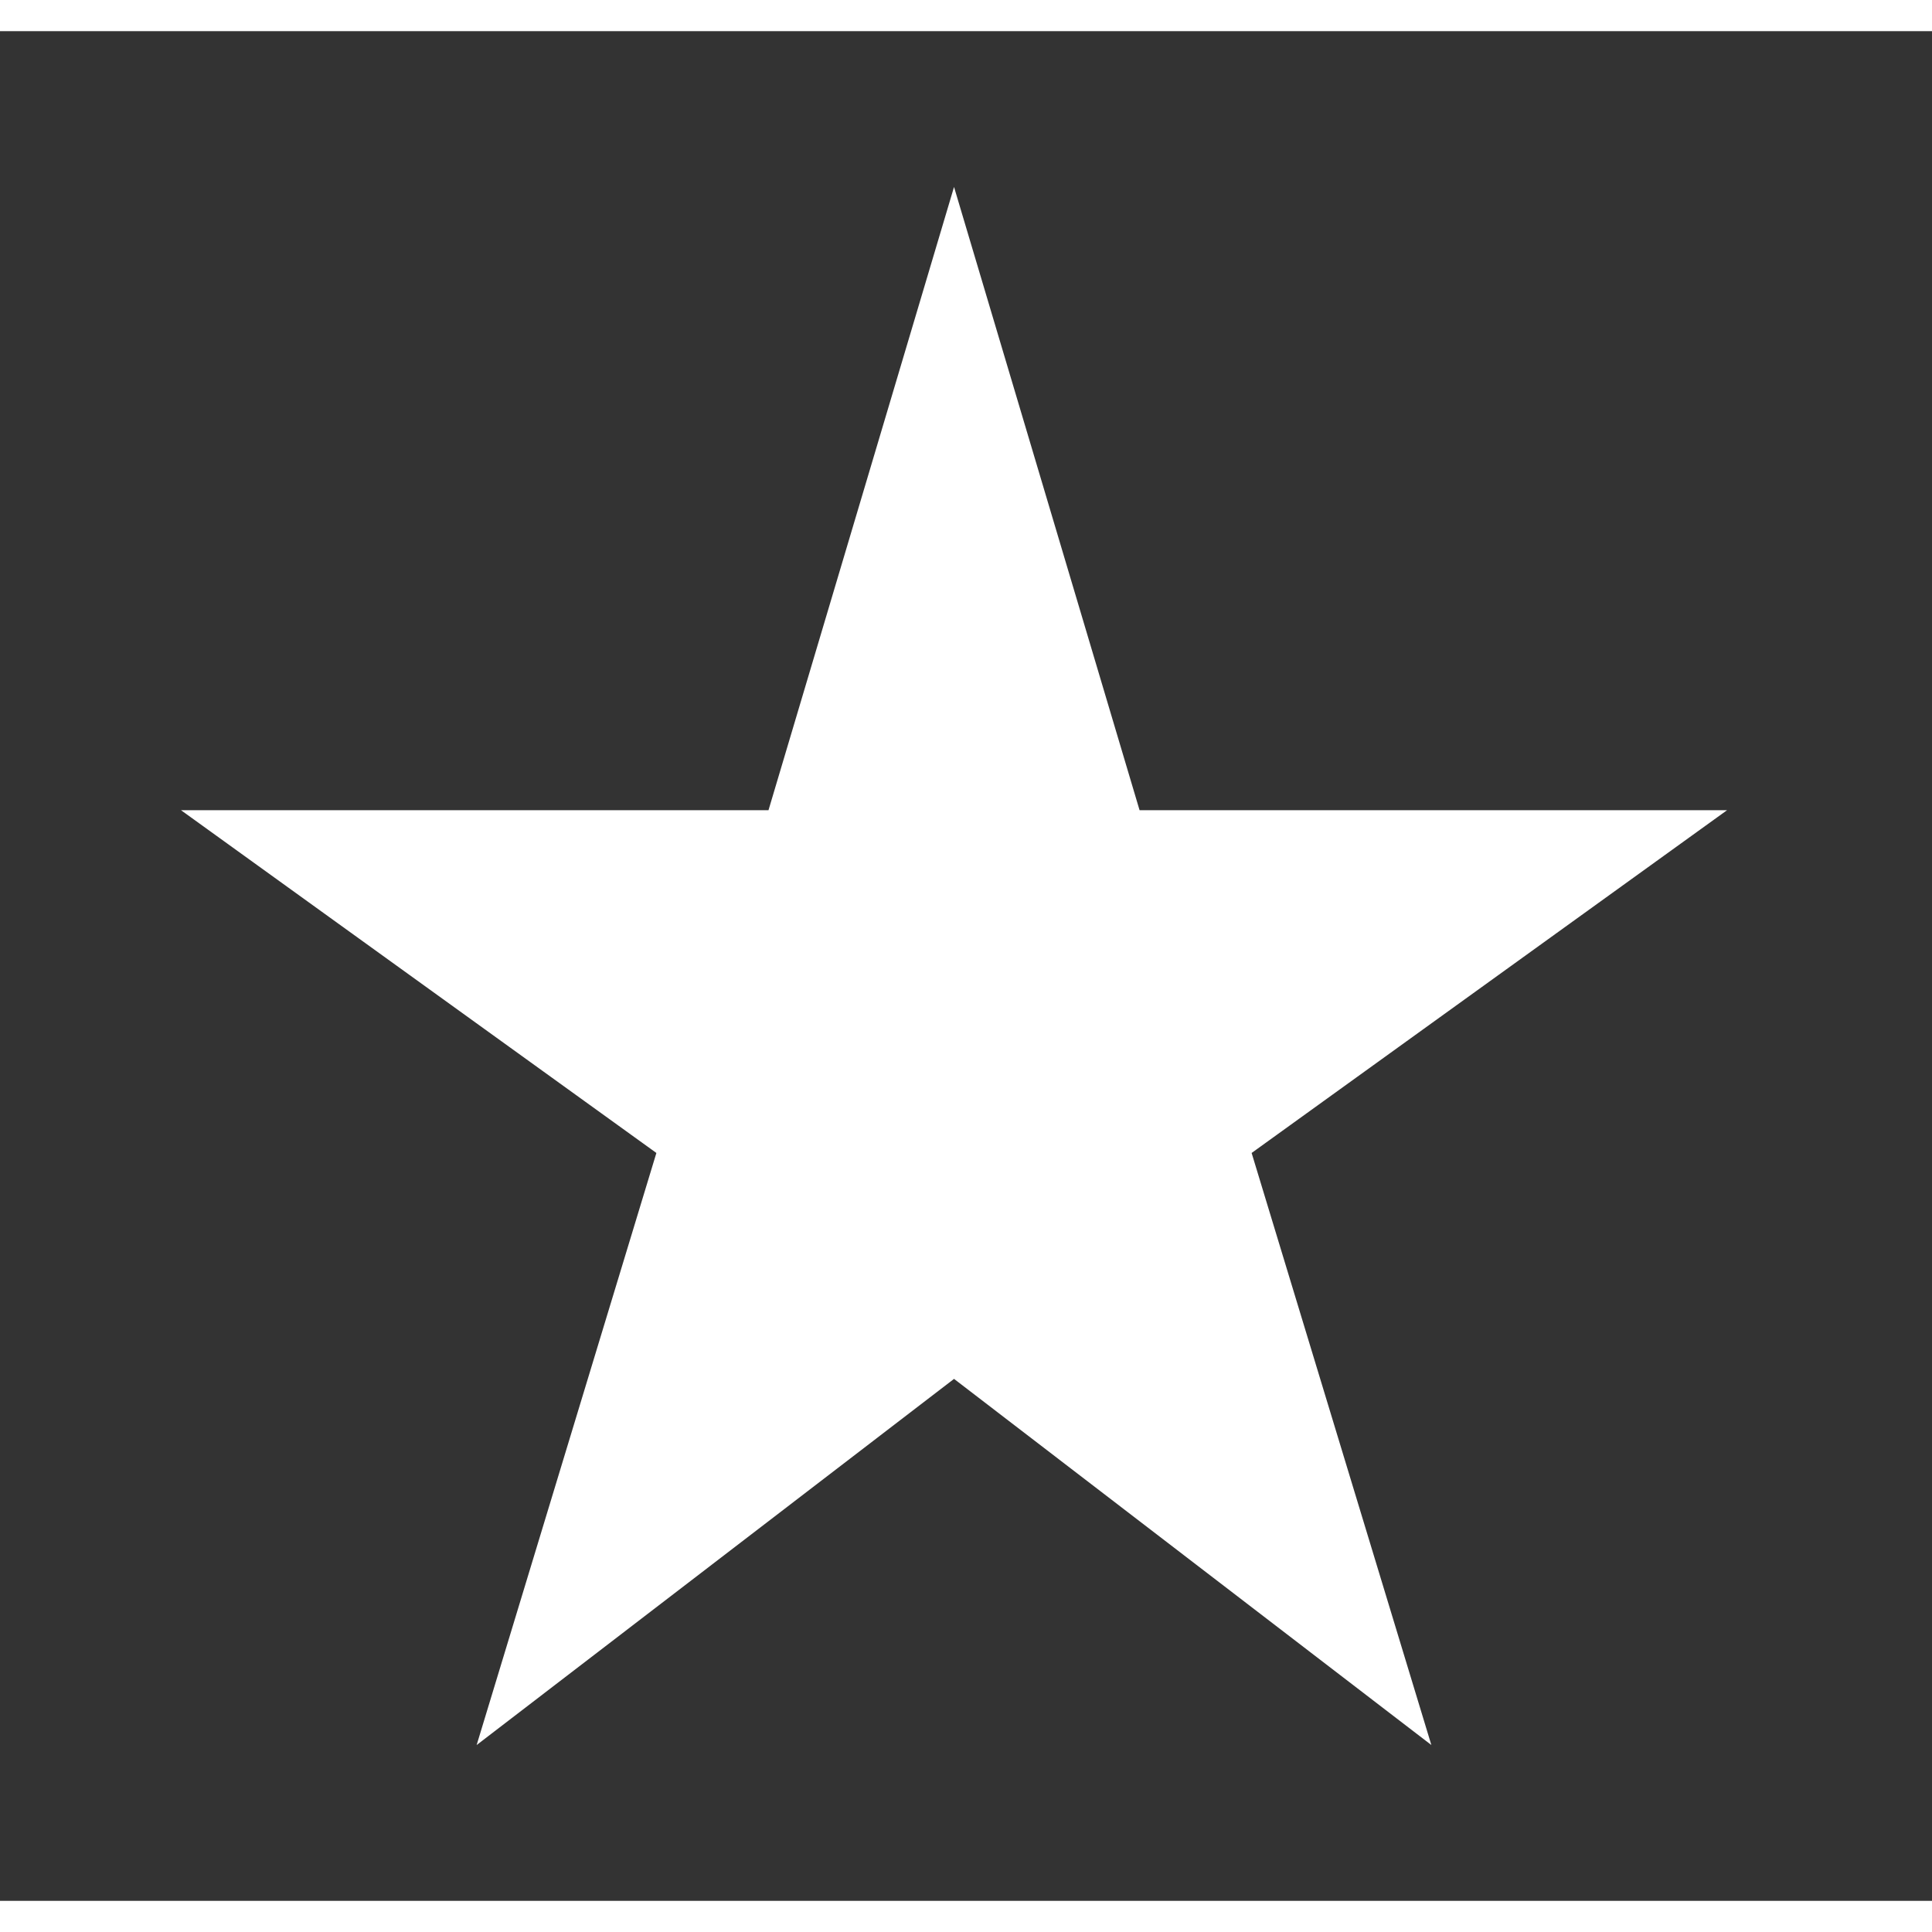 <svg width="50" height="50" viewBox="0 0 31 30" fill="none" xmlns="http://www.w3.org/2000/svg">
<rect x="0" y="0" width="31" height="30" fill="#333333" stroke="none"/>
<path d="M7.648 27.5L10.532 18L2.904 12.5H12.331L15.308 2.5L18.285 12.5H27.712L20.083 18L22.967 27.5L15.308 21.625L7.648 27.5Z" fill="white"/>
</svg>
